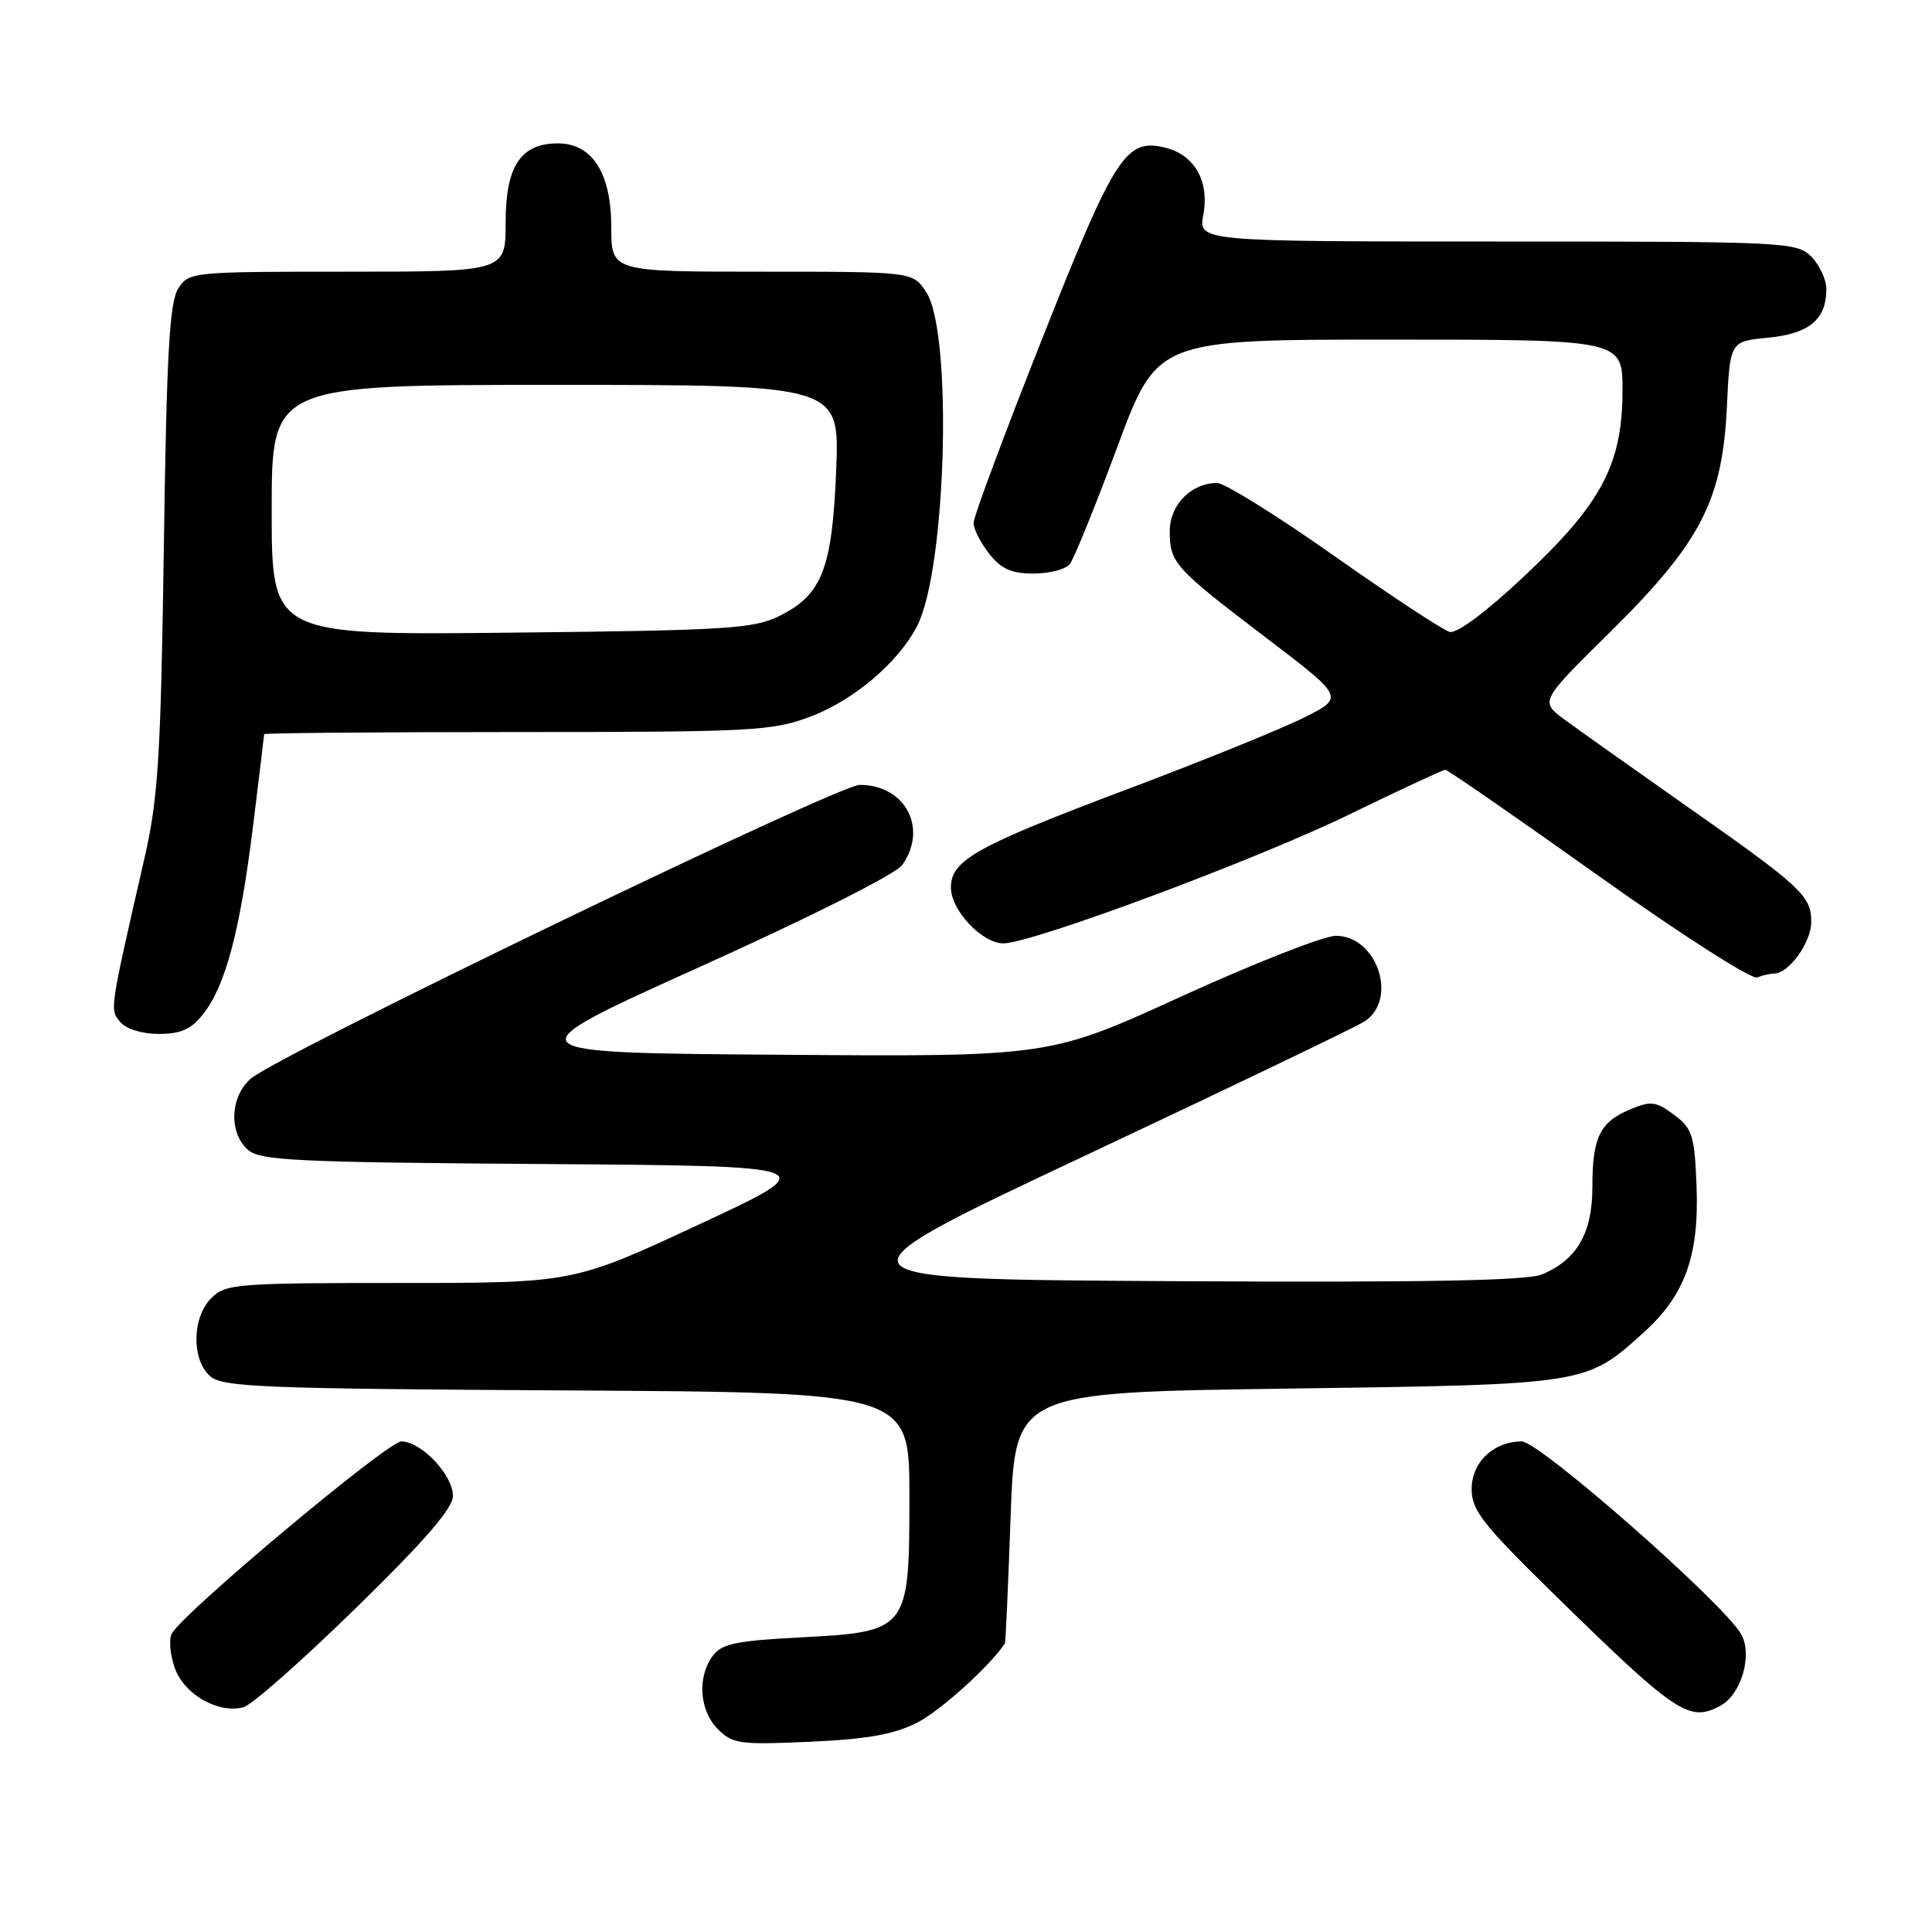 <?xml version="1.0" encoding="UTF-8" standalone="no"?>
<!DOCTYPE svg PUBLIC "-//W3C//DTD SVG 1.1//EN" "http://www.w3.org/Graphics/SVG/1.1/DTD/svg11.dtd" >
<svg xmlns="http://www.w3.org/2000/svg" xmlns:xlink="http://www.w3.org/1999/xlink" version="1.1" viewBox="0 0 256 256">
 <g >
 <path fill="currentColor"
d=" M 121.57 228.24 C 124.66 226.64 131.21 220.72 133.16 217.75 C 133.25 217.61 133.59 210.07 133.91 201.00 C 134.50 184.50 134.50 184.50 170.50 184.00 C 210.43 183.45 210.13 183.49 217.83 176.53 C 223.29 171.60 225.17 166.34 224.80 157.08 C 224.53 150.41 224.24 149.52 221.81 147.71 C 219.44 145.94 218.77 145.85 216.03 146.99 C 211.99 148.66 211.00 150.69 211.00 157.30 C 211.00 163.41 208.94 166.96 204.28 168.88 C 202.29 169.70 188.35 169.95 155.24 169.76 C 108.98 169.50 108.98 169.50 143.74 153.15 C 162.86 144.15 179.51 136.16 180.75 135.38 C 185.31 132.50 182.51 124.00 177.01 124.00 C 175.43 124.00 166.24 127.61 156.59 132.01 C 139.06 140.03 139.06 140.03 103.28 139.76 C 67.51 139.50 67.51 139.50 92.82 128.08 C 107.48 121.47 118.73 115.80 119.56 114.61 C 122.99 109.72 119.95 104.00 113.91 104.00 C 111.04 104.00 36.92 139.76 33.25 142.91 C 30.50 145.28 30.28 150.04 32.82 152.33 C 34.42 153.78 38.98 154.01 71.94 154.24 C 109.26 154.50 109.26 154.50 92.62 162.25 C 75.98 170.00 75.98 170.00 52.99 170.00 C 31.33 170.00 29.88 170.12 28.00 172.00 C 25.45 174.55 25.35 180.11 27.82 182.33 C 29.44 183.80 34.54 184.01 75.07 184.24 C 120.50 184.50 120.50 184.50 120.50 198.22 C 120.50 216.08 120.39 216.22 105.92 216.97 C 97.46 217.42 95.61 217.81 94.42 219.44 C 92.36 222.26 92.68 226.68 95.13 229.13 C 97.08 231.08 98.05 231.21 107.38 230.79 C 115.01 230.44 118.50 229.81 121.57 228.24 Z  M 47.13 213.10 C 56.32 204.13 60.03 199.84 60.02 198.20 C 60.00 195.41 55.81 191.00 53.18 191.00 C 51.37 191.00 24.36 213.61 22.77 216.45 C 22.36 217.18 22.53 219.22 23.15 220.99 C 24.37 224.50 28.89 227.10 32.26 226.22 C 33.34 225.94 40.03 220.04 47.13 213.10 Z  M 227.96 226.02 C 230.72 224.54 232.25 219.33 230.73 216.57 C 228.52 212.55 204.00 191.00 201.64 191.00 C 197.90 191.00 195.00 193.76 195.00 197.32 C 195.00 200.08 196.47 201.97 205.25 210.59 C 222.15 227.16 223.77 228.26 227.96 226.02 Z  M 26.93 134.36 C 29.88 130.62 31.81 123.34 33.52 109.54 C 34.33 102.95 35.00 97.43 35.00 97.28 C 35.00 97.13 50.06 97.00 68.46 97.00 C 99.61 97.00 102.30 96.86 107.33 94.98 C 113.09 92.82 119.02 87.80 121.52 82.96 C 125.40 75.45 126.26 44.10 122.73 38.71 C 120.95 36.00 120.95 36.00 100.98 36.00 C 81.00 36.00 81.00 36.00 81.00 30.13 C 81.00 22.95 78.49 19.00 73.93 19.00 C 68.99 19.00 67.00 22.01 67.00 29.50 C 67.00 36.00 67.00 36.00 46.02 36.00 C 25.36 36.00 25.02 36.03 23.61 38.25 C 22.46 40.05 22.07 46.95 21.71 72.50 C 21.31 100.13 20.96 105.73 19.19 113.50 C 14.48 134.10 14.53 133.73 15.93 135.42 C 16.71 136.35 18.80 137.00 21.05 137.00 C 23.97 137.00 25.34 136.39 26.93 134.36 Z  M 235.08 129.00 C 237.03 129.00 240.00 124.87 240.00 122.17 C 240.00 118.68 238.76 117.53 223.00 106.48 C 216.12 101.65 209.05 96.63 207.27 95.32 C 204.05 92.93 204.05 92.93 213.38 83.72 C 225.35 71.89 228.22 66.35 228.82 53.95 C 229.23 45.23 229.23 45.23 234.28 44.75 C 239.73 44.22 242.00 42.33 242.00 38.31 C 242.00 37.04 241.10 35.10 240.00 34.00 C 238.07 32.07 236.67 32.00 198.39 32.00 C 158.78 32.00 158.78 32.00 159.45 28.42 C 160.27 24.04 158.29 20.54 154.45 19.58 C 149.19 18.26 147.75 20.48 138.09 44.89 C 133.09 57.51 129.00 68.49 129.00 69.29 C 129.00 70.08 129.93 71.92 131.07 73.37 C 132.66 75.39 134.03 76.00 136.95 76.00 C 139.04 76.00 141.20 75.44 141.75 74.75 C 142.30 74.06 145.13 67.09 148.04 59.25 C 153.33 45.00 153.33 45.00 184.16 45.00 C 215.00 45.00 215.00 45.00 214.99 51.75 C 214.98 61.52 212.24 66.69 202.00 76.32 C 196.94 81.08 193.05 83.98 192.09 83.73 C 191.21 83.50 184.33 78.97 176.79 73.66 C 169.26 68.35 162.27 64.00 161.27 64.00 C 157.85 64.00 155.00 66.90 155.00 70.37 C 155.00 74.59 155.60 75.25 167.82 84.55 C 178.13 92.40 178.13 92.40 172.82 95.07 C 169.89 96.54 159.40 100.80 149.50 104.53 C 129.31 112.13 126.00 113.97 126.00 117.61 C 126.00 120.61 130.13 125.00 132.95 125.00 C 136.73 125.00 166.39 113.95 178.73 107.95 C 185.45 104.68 191.21 102.00 191.51 102.00 C 191.82 102.00 200.94 108.31 211.77 116.02 C 222.60 123.73 232.07 129.80 232.82 129.52 C 233.56 129.23 234.58 129.00 235.08 129.00 Z  M 36.00 67.58 C 36.00 51.00 36.00 51.00 73.63 51.00 C 111.25 51.00 111.25 51.00 110.80 62.25 C 110.28 75.34 108.94 78.81 103.29 81.61 C 99.87 83.31 96.42 83.53 67.75 83.83 C 36.00 84.17 36.00 84.17 36.00 67.58 Z "/>
</g>
</svg>